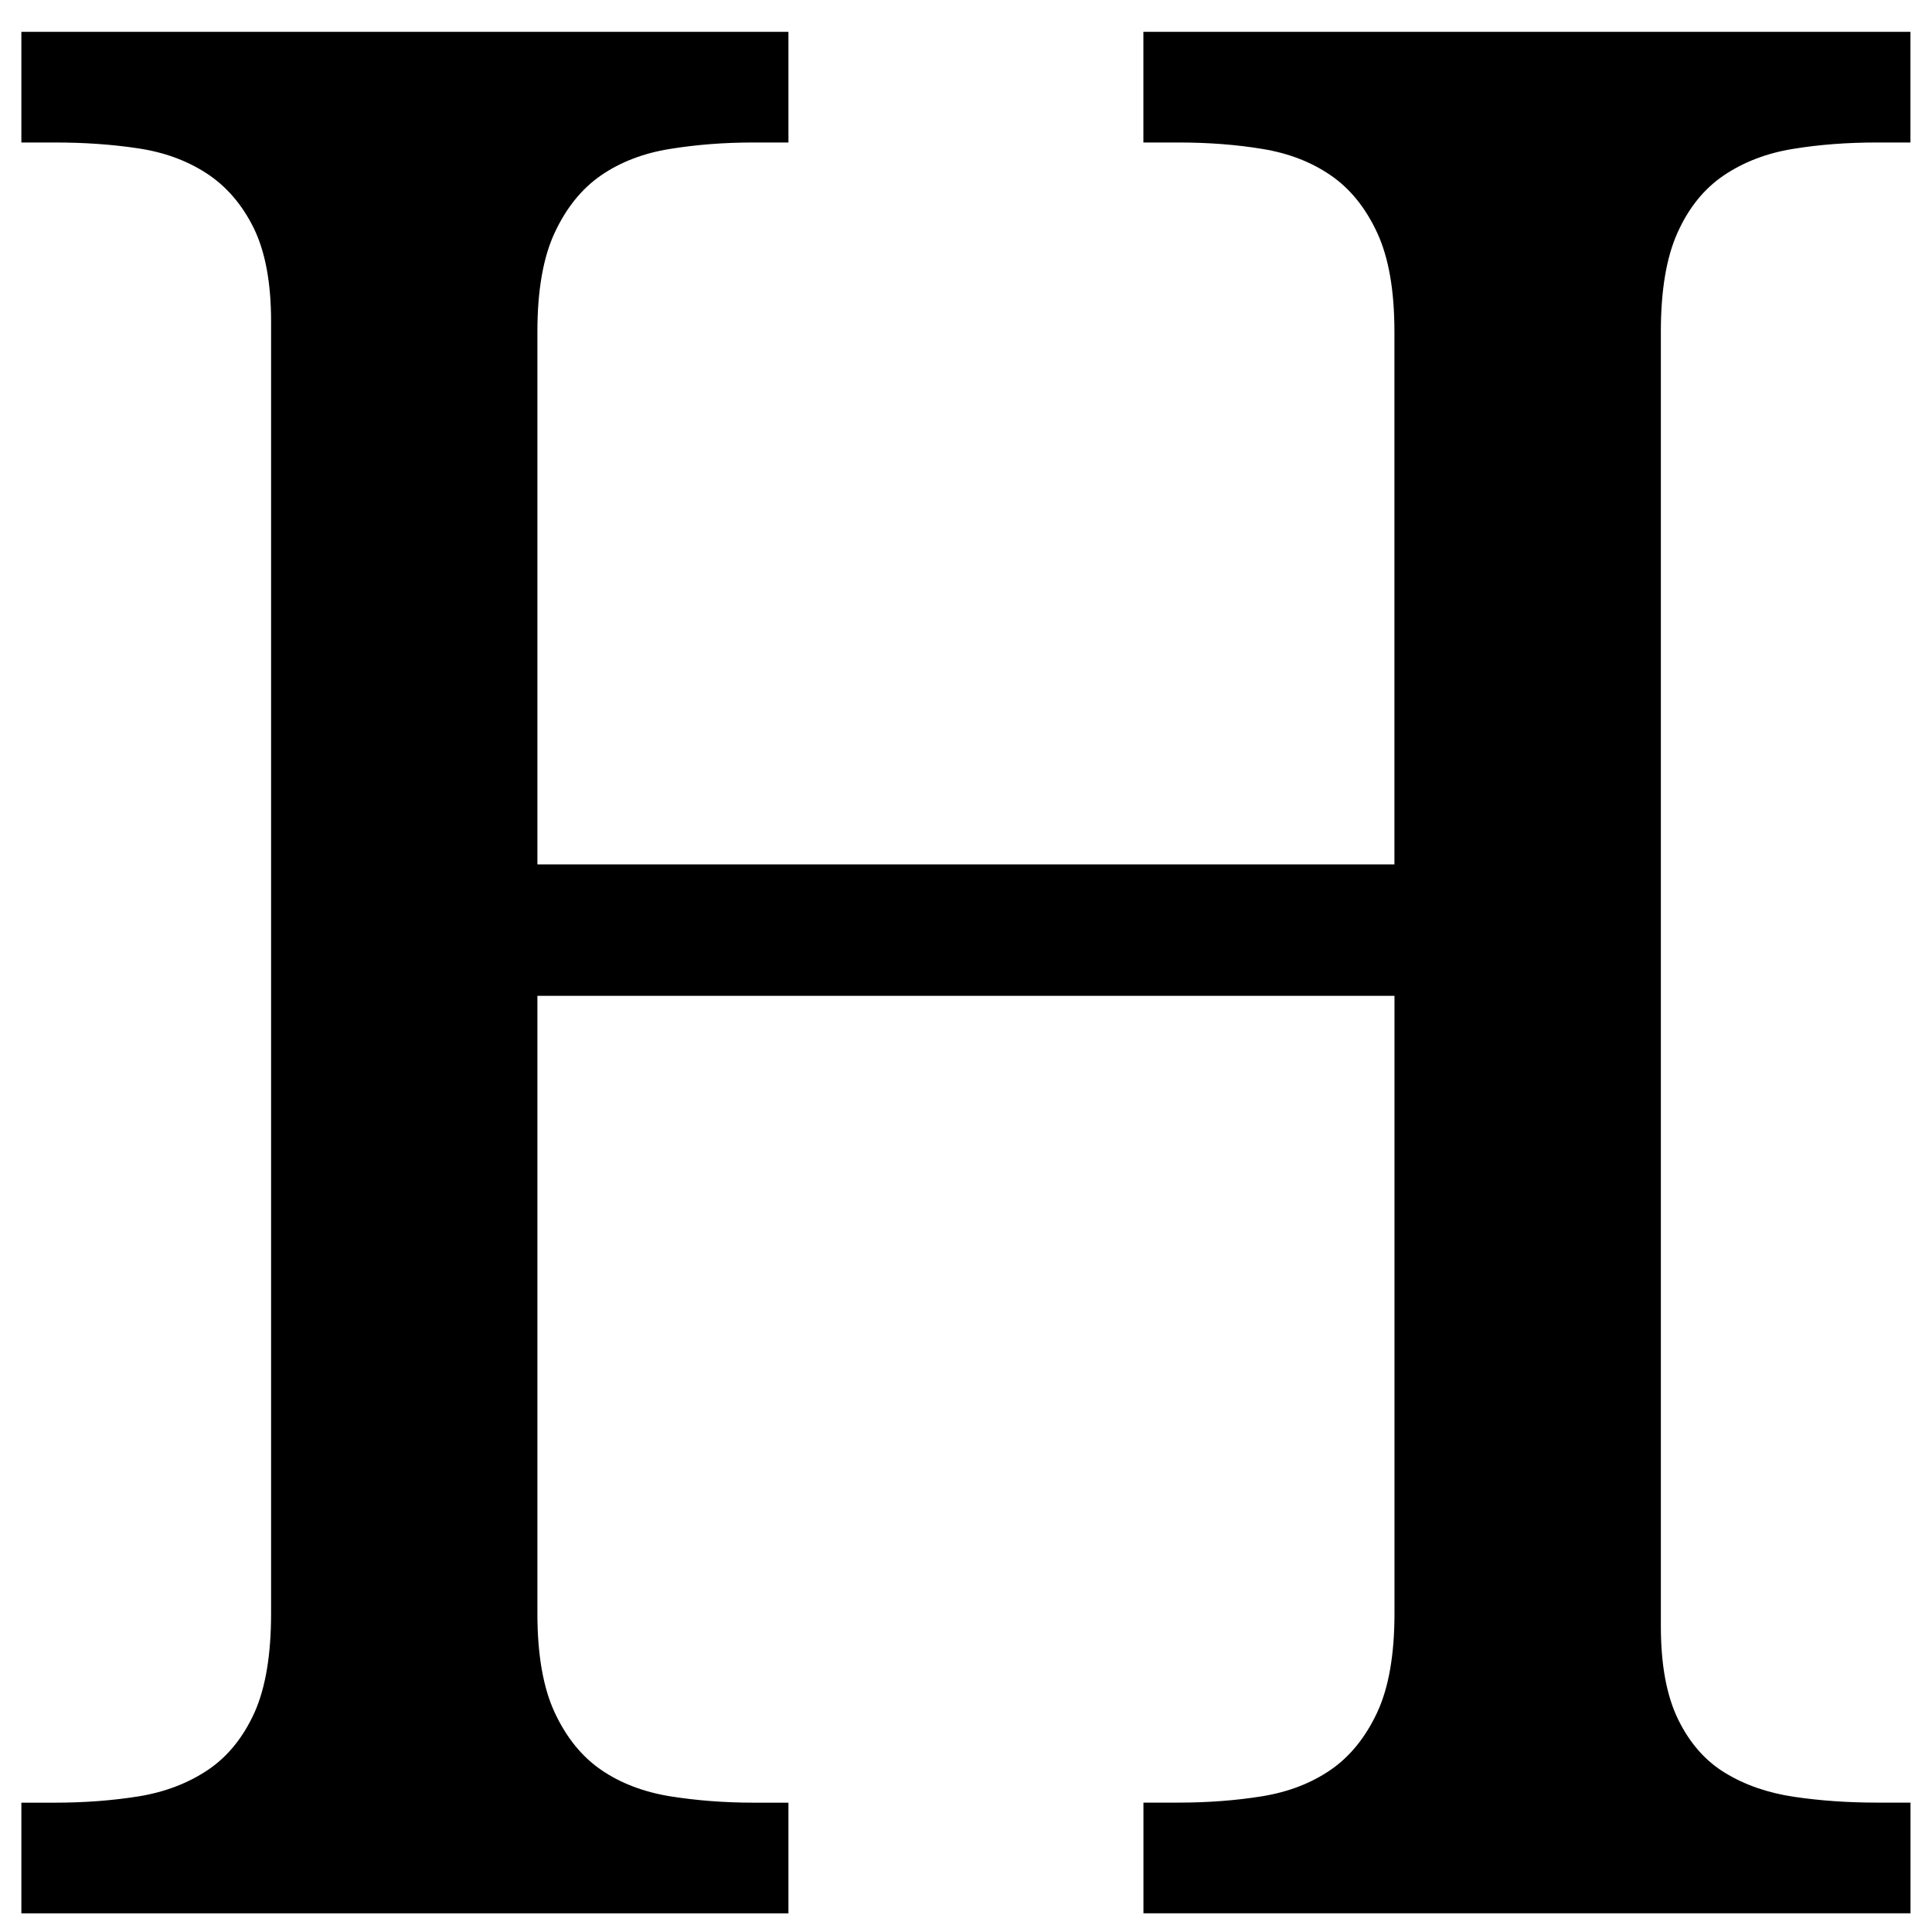 <?xml version="1.0" encoding="utf-8"?>
<!-- Generator: Adobe Illustrator 16.0.0, SVG Export Plug-In . SVG Version: 6.00 Build 0)  -->
<!DOCTYPE svg PUBLIC "-//W3C//DTD SVG 1.1//EN" "http://www.w3.org/Graphics/SVG/1.1/DTD/svg11.dtd">
<svg version="1.1" id="Layer_1" xmlns="http://www.w3.org/2000/svg" xmlns:xlink="http://www.w3.org/1999/xlink" x="0px" y="0px"
	 width="32px" height="32px" viewBox="0 0 32 32" enable-background="new 0 0 32 32" xml:space="preserve">
<g>
	<path d="M18.939,31.69v-1.833h0.577c0.497,0,0.961-0.036,1.395-0.106c0.435-0.072,0.811-0.218,1.131-0.438
		c0.319-0.22,0.575-0.537,0.768-0.948c0.192-0.412,0.287-0.96,0.287-1.643V16.494H8.901v10.229c0,0.683,0.095,1.23,0.287,1.643
		c0.192,0.411,0.448,0.729,0.768,0.948c0.32,0.22,0.699,0.365,1.14,0.438c0.442,0.07,0.902,0.106,1.386,0.106h0.577v1.833H0.354
		v-1.833h0.555c0.497,0,0.961-0.036,1.396-0.106c0.434-0.072,0.813-0.218,1.141-0.438c0.326-0.22,0.582-0.537,0.769-0.948
		c0.184-0.412,0.275-0.96,0.275-1.643v-21.4c0-0.639-0.096-1.153-0.287-1.545C4.009,3.386,3.749,3.085,3.423,2.872
		C3.096,2.659,2.717,2.52,2.281,2.456C1.85,2.391,1.391,2.36,0.908,2.36H0.354V0.527h12.705V2.36h-0.577
		c-0.483,0-0.943,0.035-1.386,0.107c-0.44,0.07-0.819,0.217-1.14,0.437C9.637,3.124,9.381,3.44,9.188,3.853
		C8.996,4.264,8.901,4.812,8.901,5.494v8.823h14.195V5.494c0-0.683-0.095-1.23-0.287-1.642c-0.192-0.412-0.448-0.729-0.768-0.948
		c-0.32-0.22-0.696-0.366-1.131-0.437c-0.434-0.072-0.897-0.107-1.395-0.107h-0.577V0.527h12.705V2.36H31.09
		c-0.497,0-0.961,0.035-1.396,0.107c-0.434,0.07-0.813,0.217-1.141,0.437c-0.326,0.22-0.582,0.536-0.767,0.948
		c-0.186,0.411-0.277,0.959-0.277,1.642v21.442c0,0.64,0.096,1.155,0.287,1.545c0.192,0.392,0.452,0.687,0.778,0.884
		c0.327,0.2,0.706,0.331,1.142,0.396c0.433,0.064,0.891,0.096,1.373,0.096h0.555v1.833H18.939z"/>
</g>
</svg>
